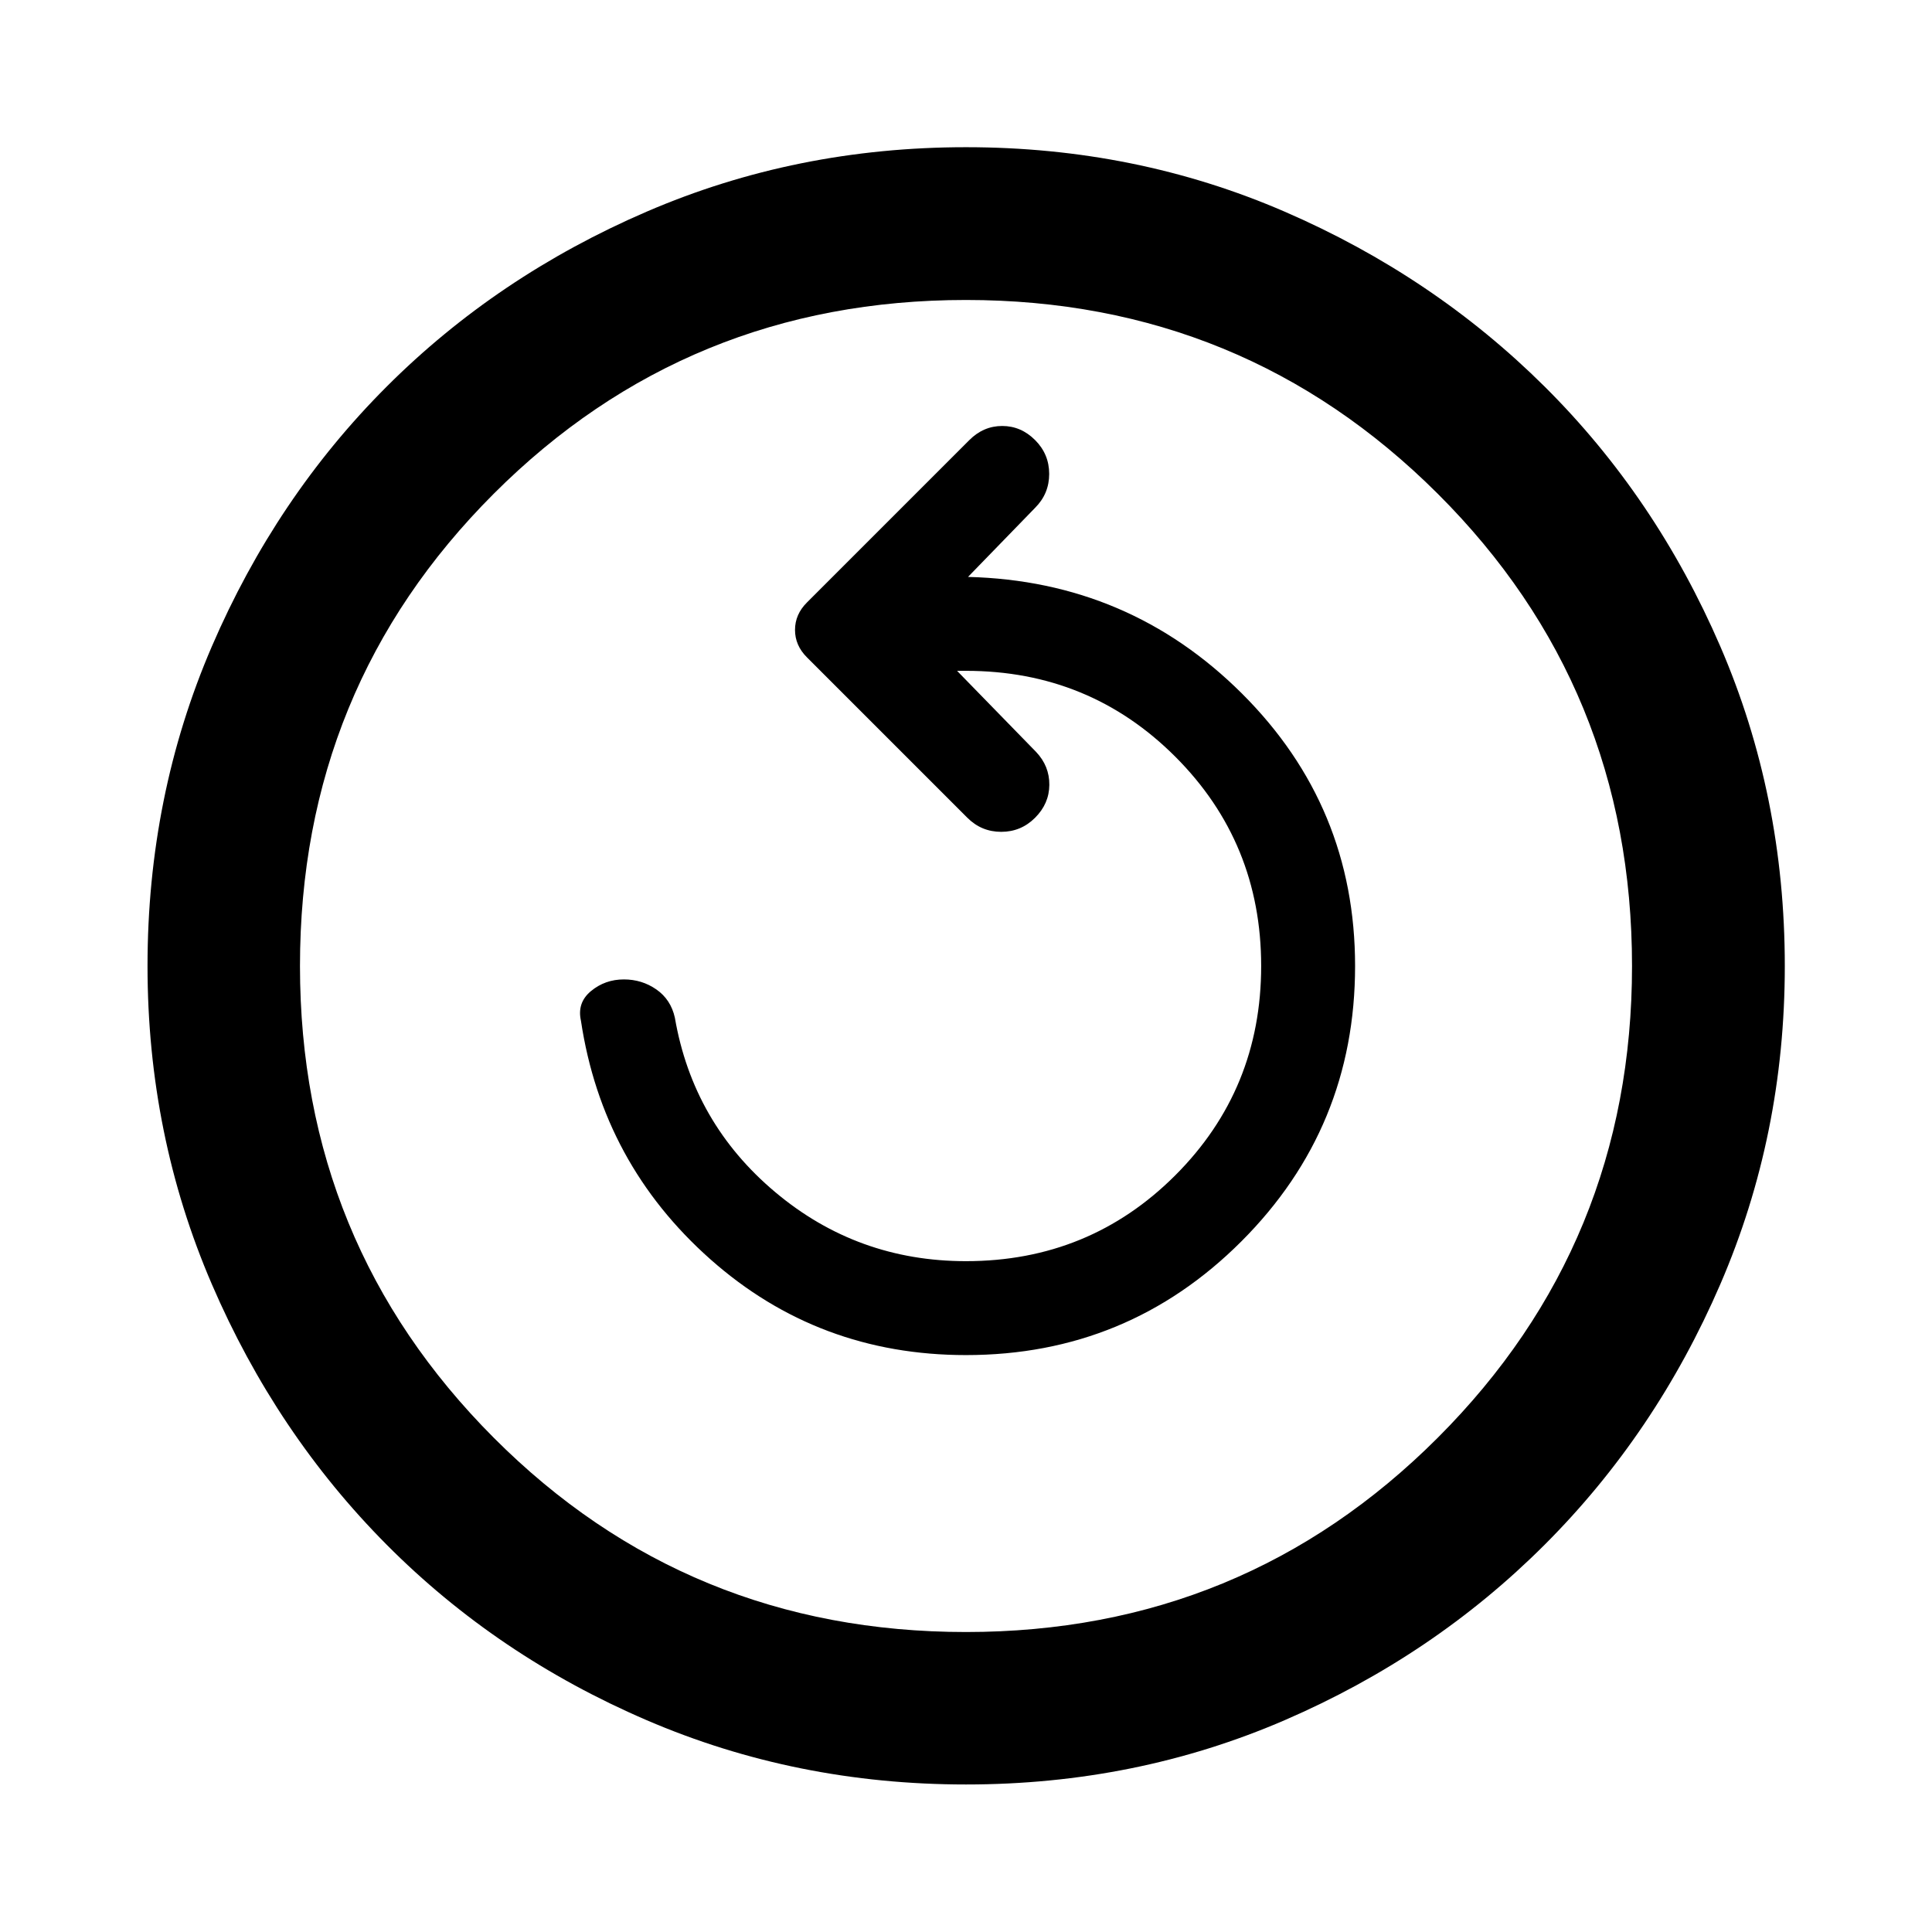 <svg xmlns="http://www.w3.org/2000/svg" height="40" viewBox="0 -960 960 960" width="40"><path d="M480-286.667q-73.333 0-127-47.587-53.666-47.587-64.333-118.545-2-8.962 5-14.748T310-473.333q9 0 16.167 5 7.166 5 9.166 14 9 52.333 49.834 86.666Q426-333.333 480-333.333q61.333 0 104-42.667t42.667-104q0-61.333-42.667-104t-104-42.667h-4.442l39.307 40.334q6.614 7 6.541 16.333-.072 9.333-7.072 16.333-7 7-16.834 7-9.833 0-16.833-7l-79.739-79.739q-5.891-5.891-5.891-13.594 0-7.703 5.891-13.594l80.739-80.739q7-7 16.333-7 9.334 0 16.334 7t7 16.833q0 9.833-7 16.833L481-673.333q80 2 136.167 58 56.166 56 56.166 135.333 0 80.333-56.5 136.833T480-286.667Zm0 213.363q84.435 0 158.374-31.959 73.939-31.958 129.172-87.191 55.233-55.233 87.271-129.426 32.038-74.192 32.038-158.12 0-84.594-32.038-158.787-32.038-74.193-87.271-129.092-55.233-54.9-129.172-86.938Q564.435-886.855 480-886.855t-158.707 32.038q-74.273 32.038-129.172 86.938-54.9 54.899-86.858 129.092Q73.304-564.594 73.304-480q0 83.928 31.959 158.12 31.958 74.193 86.858 129.426 54.899 55.233 129.172 87.191Q395.565-73.304 480-73.304Zm0-75.754q-138.377 0-234.66-96.536Q149.058-342.13 149.058-480q0-138.377 96.282-234.66 96.283-96.282 234.66-96.282 137.87 0 234.406 96.282 96.536 96.283 96.536 234.66 0 137.87-96.536 234.406T480-149.058ZM480-480Z"/></svg>